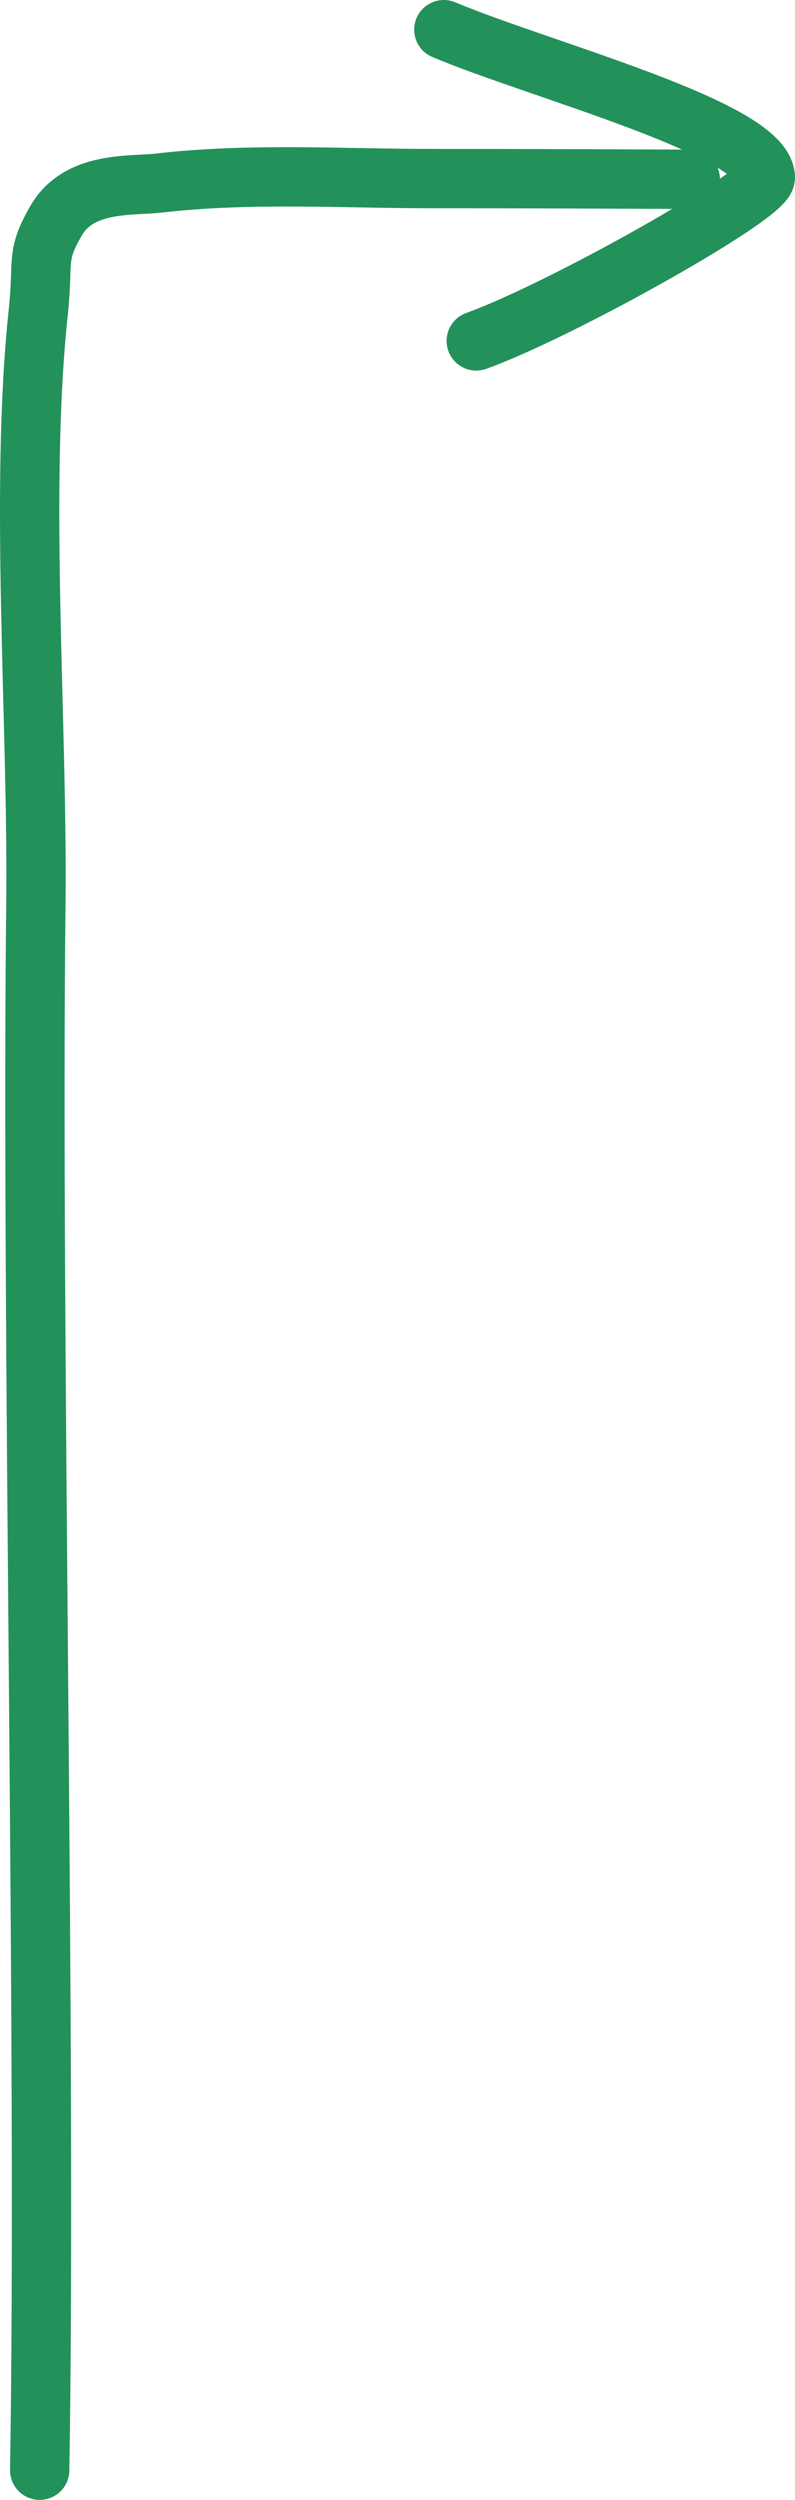 <?xml version="1.0" encoding="utf-8"?>
<!-- Generator: Adobe Illustrator 16.0.0, SVG Export Plug-In . SVG Version: 6.00 Build 0)  -->
<!DOCTYPE svg PUBLIC "-//W3C//DTD SVG 1.1//EN" "http://www.w3.org/Graphics/SVG/1.1/DTD/svg11.dtd">
<svg version="1.1" id="Layer_1" xmlns="http://www.w3.org/2000/svg" xmlns:xlink="http://www.w3.org/1999/xlink" x="0px" y="0px"
	 width="107.223px" height="337.009px" viewBox="0 0 107.223 337.009" enable-background="new 0 0 107.223 337.009"
	 xml:space="preserve">
<path fill="none" stroke="#23915A" stroke-width="8" stroke-linecap="round" stroke-linejoin="round" stroke-miterlimit="10" d="
	M5.351,333.009c0.939-55.505-1.161-155.305-0.514-210.847C5.123,97.534,2.595,66.18,5.163,42.057
	c0.754-7.072-0.406-7.439,2.407-12.316c3.101-5.378,10.124-4.628,13.832-5.059c12.351-1.43,24.85-0.598,37.216-0.606
	c11.493-0.006,22.989,0.052,34.482,0.093"/>
<path fill="none" stroke="#23915A" stroke-width="8" stroke-linecap="round" stroke-linejoin="round" stroke-miterlimit="10" d="
	M59.86,4c12.981,5.459,43.08,13.316,43.362,19.905c0.103,2.404-27.521,17.915-38.989,22.055"/>
</svg>
